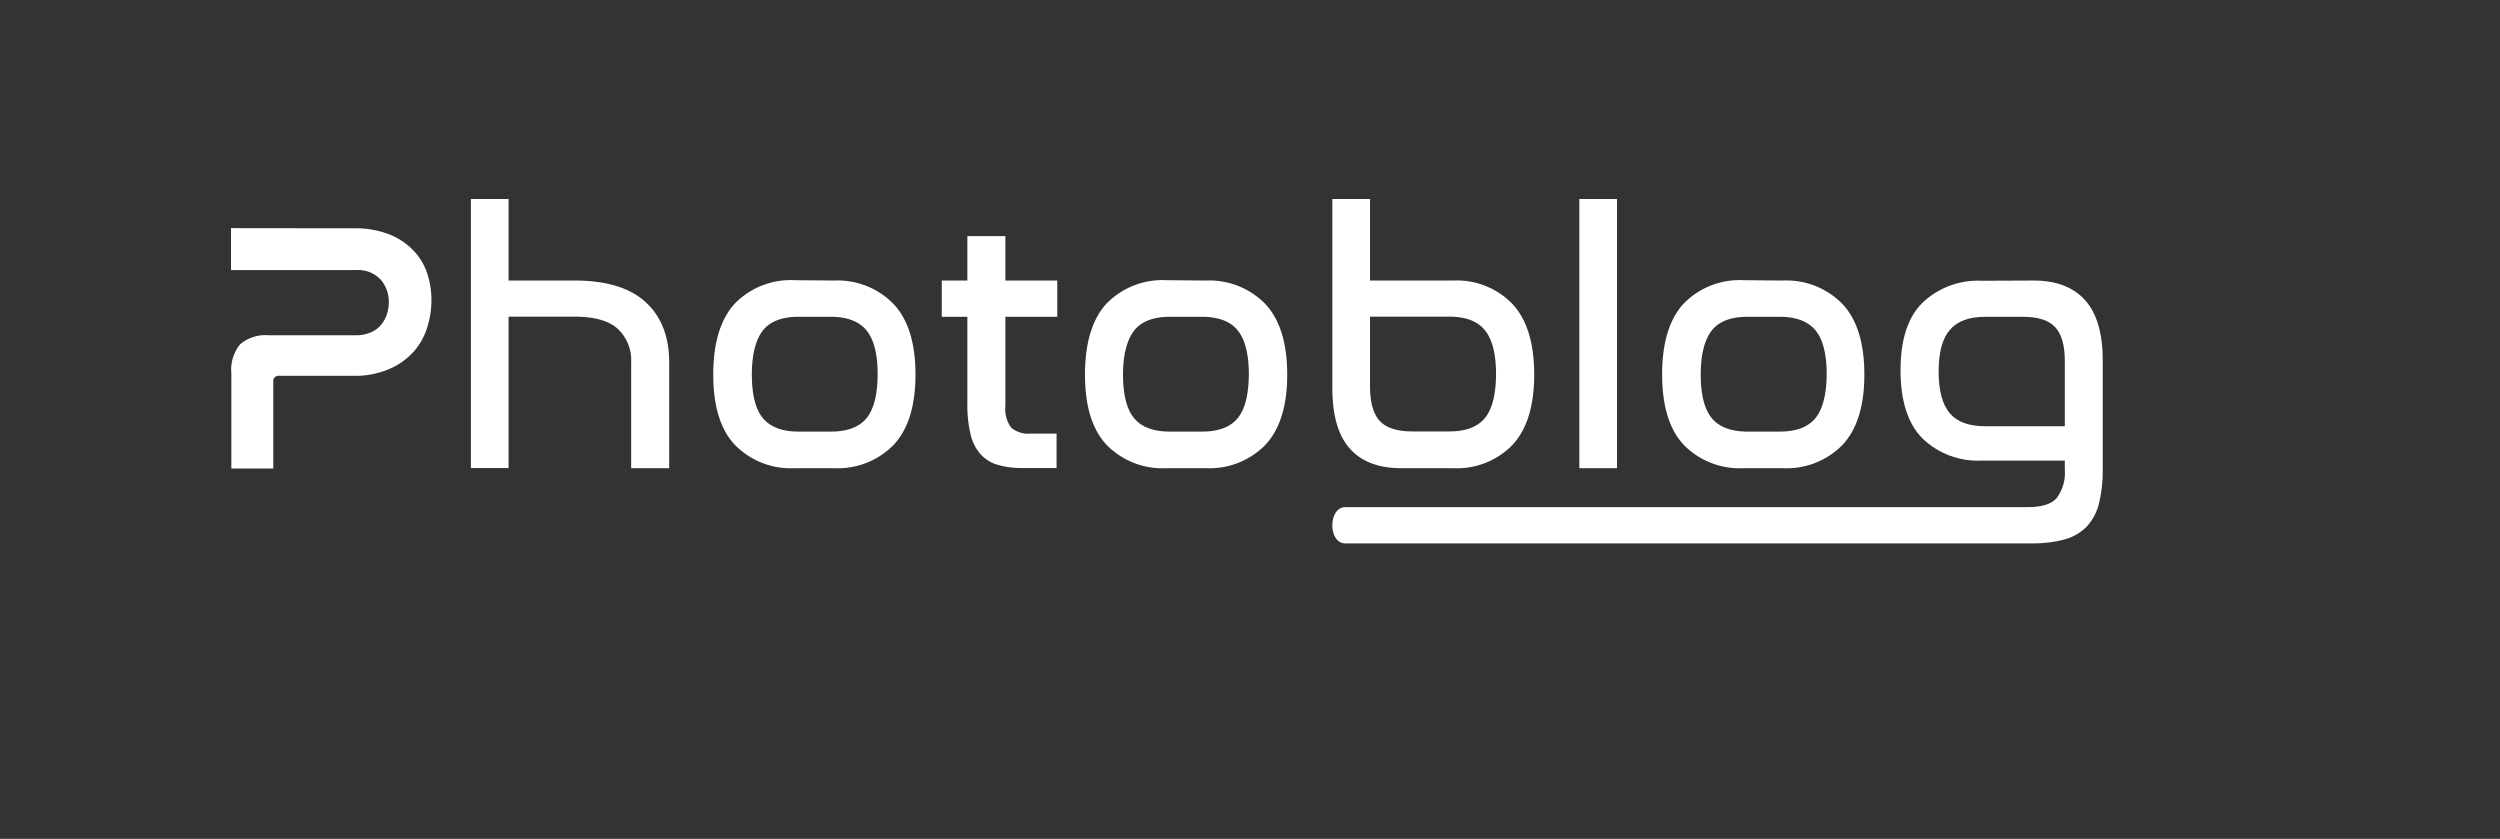 <?xml version="1.0" encoding="UTF-8" standalone="no"?>
<svg
   xmlns:dc="http://purl.org/dc/elements/1.1/"
   xmlns:cc="http://creativecommons.org/ns#"
   xmlns:rdf="http://www.w3.org/1999/02/22-rdf-syntax-ns#"
   xmlns:svg="http://www.w3.org/2000/svg"
   xmlns="http://www.w3.org/2000/svg"
   xmlns:sodipodi="http://sodipodi.sourceforge.net/DTD/sodipodi-0.dtd"
   xmlns:inkscape="http://www.inkscape.org/namespaces/inkscape"
   id="Слой_1"
   data-name="Слой 1"
   viewBox="0 0 351.73 118.02"
   version="1.1"
   sodipodi:docname="photoblog  текст.svg"
   inkscape:version="1.0.2 (e86c870879, 2021-01-15, custom)">
  <rect x="0" y="0" width="351.73" height="118.02" fill="#333333" stroke="none"/>
  <sodipodi:namedview
     pagecolor="#ffffff"
     bordercolor="#666666"
     borderopacity="1"
     objecttolerance="10"
     gridtolerance="10"
     guidetolerance="10"
     inkscape:pageopacity="0"
     inkscape:pageshadow="2"
     inkscape:window-width="1538"
     inkscape:window-height="727"
     id="namedview27"
     showgrid="false"
     inkscape:zoom="1.2714314"
     inkscape:cx="131.50494"
     inkscape:cy="-39.945083"
     inkscape:window-x="198"
     inkscape:window-y="154"
     inkscape:window-maximized="0"
     inkscape:current-layer="Слой_1" />
  <defs
     id="defs4">
    <style
       id="style2">.cls-1{fill:#fff;}</style>
  </defs>
  <title
     id="title6">Монтажная область 19</title>
  <path
     class="cls-1"
     d="M49.8,32.12a13.12,13.12,0,0,1,4.9.83,9.53,9.53,0,0,1,3.37,2.2,8.38,8.38,0,0,1,2,3.22,11.91,11.91,0,0,1,.63,3.85,12.8,12.8,0,0,1-.58,3.8,9.22,9.22,0,0,1-1.87,3.4,9.71,9.71,0,0,1-3.38,2.45,11.87,11.87,0,0,1-5,1H39.3a.75.75,0,0,0-.85.85v12.2h-5.9V52.52a5.62,5.62,0,0,1,1.25-4.1,5.56,5.56,0,0,1,4.05-1.25H50a5.22,5.22,0,0,0,2.15-.4,3.85,3.85,0,0,0,1.45-1.05,4.42,4.42,0,0,0,.82-1.47,5.27,5.27,0,0,0,.28-1.73,4.73,4.73,0,0,0-1.13-3.17A4.38,4.38,0,0,0,50.05,38H32.5v-5.9Z"
     id="path8"
     style="fill:#ffffff" />
  <path
     class="cls-1"
     d="M71.55,28V39.47h9.3q6.69,0,10,3.05t3.3,8.5V65.87H88.8V51a6.08,6.08,0,0,0-1.9-4.75q-1.91-1.7-6.05-1.7h-9.3v21.3h-5.3V28Z"
     id="path10"
     style="fill:#ffffff" />
  <path
     class="cls-1"
     d="M117.35,39.47a11,11,0,0,1,8.35,3.28q3.09,3.27,3.1,9.92t-3.1,9.95a11,11,0,0,1-8.35,3.25H111.8a11,11,0,0,1-8.38-3.25q-3.08-3.24-3.07-9.95t3.07-10a11,11,0,0,1,8.38-3.25Zm-5,5.1c-2.3,0-4,.64-5,1.9s-1.57,3.34-1.57,6.2.52,4.93,1.57,6.18,2.73,1.87,5,1.87h4.55q3.45,0,5-1.87t1.58-6.18q0-4.29-1.58-6.2c-1.05-1.26-2.72-1.9-5-1.9Z"
     id="path12"
     style="fill:#ffffff" />
  <path
     class="cls-1"
     d="M136.1,39.47V33.22h5.35v6.25h7.3v5.1h-7.3v12.5a4.45,4.45,0,0,0,.82,3.1A3.67,3.67,0,0,0,145,61h3.65v4.85H143.9a12.17,12.17,0,0,1-3.53-.45,5.25,5.25,0,0,1-2.42-1.5,6.42,6.42,0,0,1-1.4-2.8,17.72,17.72,0,0,1-.45-4.35V44.57h-3.6v-5.1Z"
     id="path14"
     style="fill:#ffffff" />
  <path
     class="cls-1"
     d="M169.65,39.47A11,11,0,0,1,178,42.75q3.09,3.27,3.1,9.92T178,62.62a11,11,0,0,1-8.35,3.25H164.1a11,11,0,0,1-8.38-3.25q-3.08-3.24-3.07-9.95t3.07-10a11,11,0,0,1,8.38-3.25Zm-5.05,5.1c-2.3,0-4,.64-5,1.9S158,49.81,158,52.67s.52,4.93,1.57,6.18,2.73,1.87,5,1.87h4.55q3.45,0,5-1.87t1.58-6.18q0-4.29-1.58-6.2c-1-1.26-2.72-1.9-5-1.9Z"
     id="path16"
     style="fill:#ffffff" />
  <path
     class="cls-1"
     d="M192.75,28V39.47h11.7a10.87,10.87,0,0,1,8.32,3.28q3.07,3.27,3.08,9.92t-3.08,9.95a10.89,10.89,0,0,1-8.32,3.25h-7.3q-4.8,0-7.25-2.77c-1.64-1.85-2.45-4.69-2.45-8.53V28Zm0,16.55v9.75q0,3.41,1.35,4.9t4.6,1.5h5.2q3.45,0,5-1.87t1.58-6.18q0-4.29-1.58-6.2c-1-1.26-2.72-1.9-5-1.9Z"
     id="path18"
     style="fill:#ffffff" />
  <path
     class="cls-1"
     d="M227.5,28V65.87h-5.3V28Z"
     id="path20"
     style="fill:#ffffff" />
  <path
     class="cls-1"
     d="M250.85,39.47a11,11,0,0,1,8.35,3.28q3.09,3.27,3.1,9.92t-3.1,9.95a11,11,0,0,1-8.35,3.25H245.3a11,11,0,0,1-8.38-3.25q-3.07-3.24-3.07-9.95t3.07-10a11,11,0,0,1,8.38-3.25Zm-5,5.1c-2.3,0-4,.64-5,1.9s-1.57,3.34-1.57,6.2.52,4.93,1.57,6.18,2.73,1.87,5,1.87h4.55q3.45,0,5-1.87T257,52.67q0-4.29-1.58-6.2c-1.05-1.26-2.72-1.9-5-1.9Z"
     id="path22"
     style="fill:#ffffff" />
  <path
     class="cls-1"
     d="m 286.14,39.47 c 3.167,0 5.577,0.927 7.23,2.78 1.653,1.853 2.477,4.693 2.47,8.52 V 66 c 0.03,1.616 -0.144,3.228 -0.52,4.8 -0.283,1.209 -0.868,2.327 -1.7,3.25 -0.851,0.876 -1.922,1.508 -3.1,1.83 -1.525,0.411 -3.101,0.603 -4.68,0.57 l -96.566,0 c -2.449,0 -2.43,-5.1 0,-5.1 l 95.976,0 c 2,0 3.33,-0.41 4.09,-1.25 0.88,-1.176 1.294,-2.637 1.16,-4.1 v -1.2 h -11.66 c -3.102,0.163 -6.132,-0.966 -8.37,-3.12 -2.053,-2.08 -3.08,-5.273 -3.08,-9.58 0,-4.307 1.027,-7.473 3.08,-9.5 2.245,-2.14 5.272,-3.261 8.37,-3.1 z m -13.39,12.8 c 0,2.667 0.523,4.627 1.57,5.88 1.05,1.22 2.72,1.82 5,1.82 h 11.18 v -9.25 c 0,-2.16 -0.46,-3.73 -1.36,-4.7 -0.9,-0.97 -2.41,-1.45 -4.55,-1.45 h -5.25 c -2.3,0 -3.967,0.61 -5,1.83 -1.07,1.22 -1.59,3.17 -1.59,5.87 z"
     id="path24"
     style="fill:#ffffff"
     sodipodi:nodetypes="csccccccssscccccscccscscsssscs" />
</svg>
